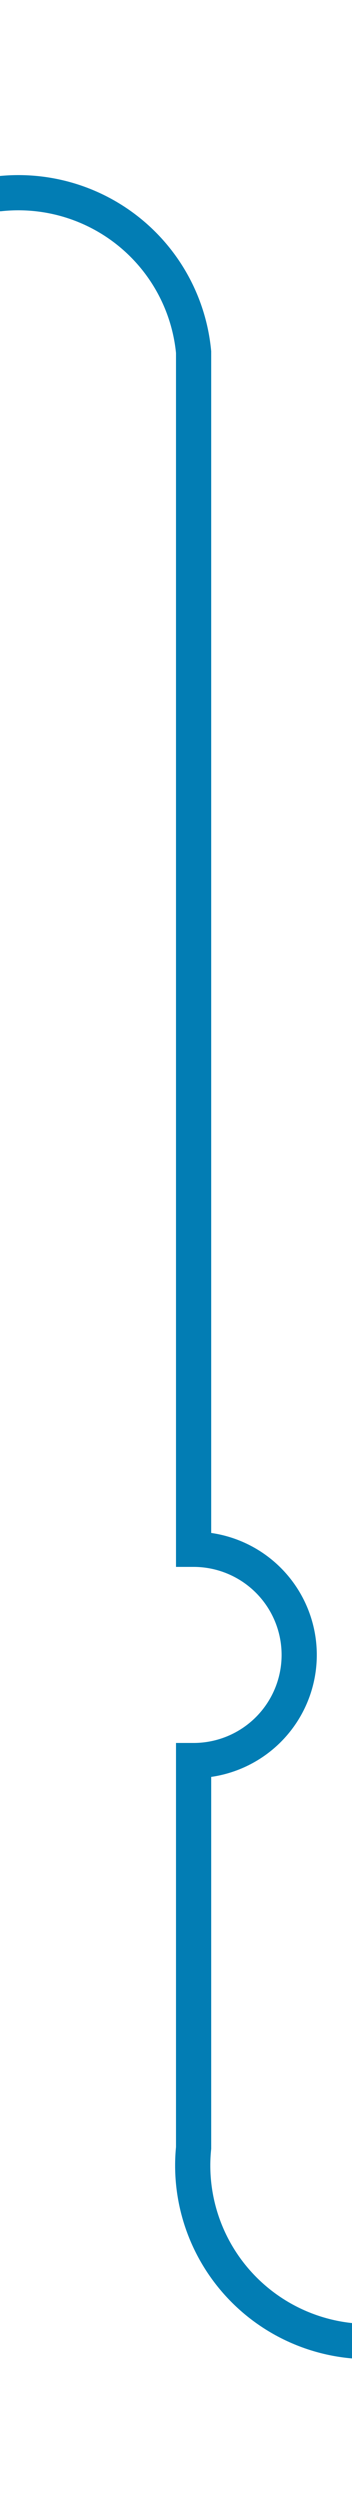 ﻿<?xml version="1.0" encoding="utf-8"?>
<svg version="1.1" xmlns:xlink="http://www.w3.org/1999/xlink" width="10px" height="71px" preserveAspectRatio="xMidYMin meet" viewBox="275 1280  8 71" xmlns="http://www.w3.org/2000/svg">
  <path d="M 243 1285.5  L 274 1285.5  A 5 5 0 0 1 279.5 1290 L 279.5 1324  A 3 3 0 0 1 282.5 1327 A 3 3 0 0 1 279.5 1330 L 279.5 1341  A 5 5 0 0 0 284.5 1346.5 L 695 1346.5  A 5 5 0 0 0 700.5 1341.5 L 700.5 1290  A 5 5 0 0 1 705.5 1285.5 L 731 1285.5  " stroke-width="1" stroke="#027db4" fill="none" />
  <path d="M 730 1291.8  L 736 1285.5  L 730 1279.2  L 730 1291.8  Z " fill-rule="nonzero" fill="#027db4" stroke="none" />
</svg>